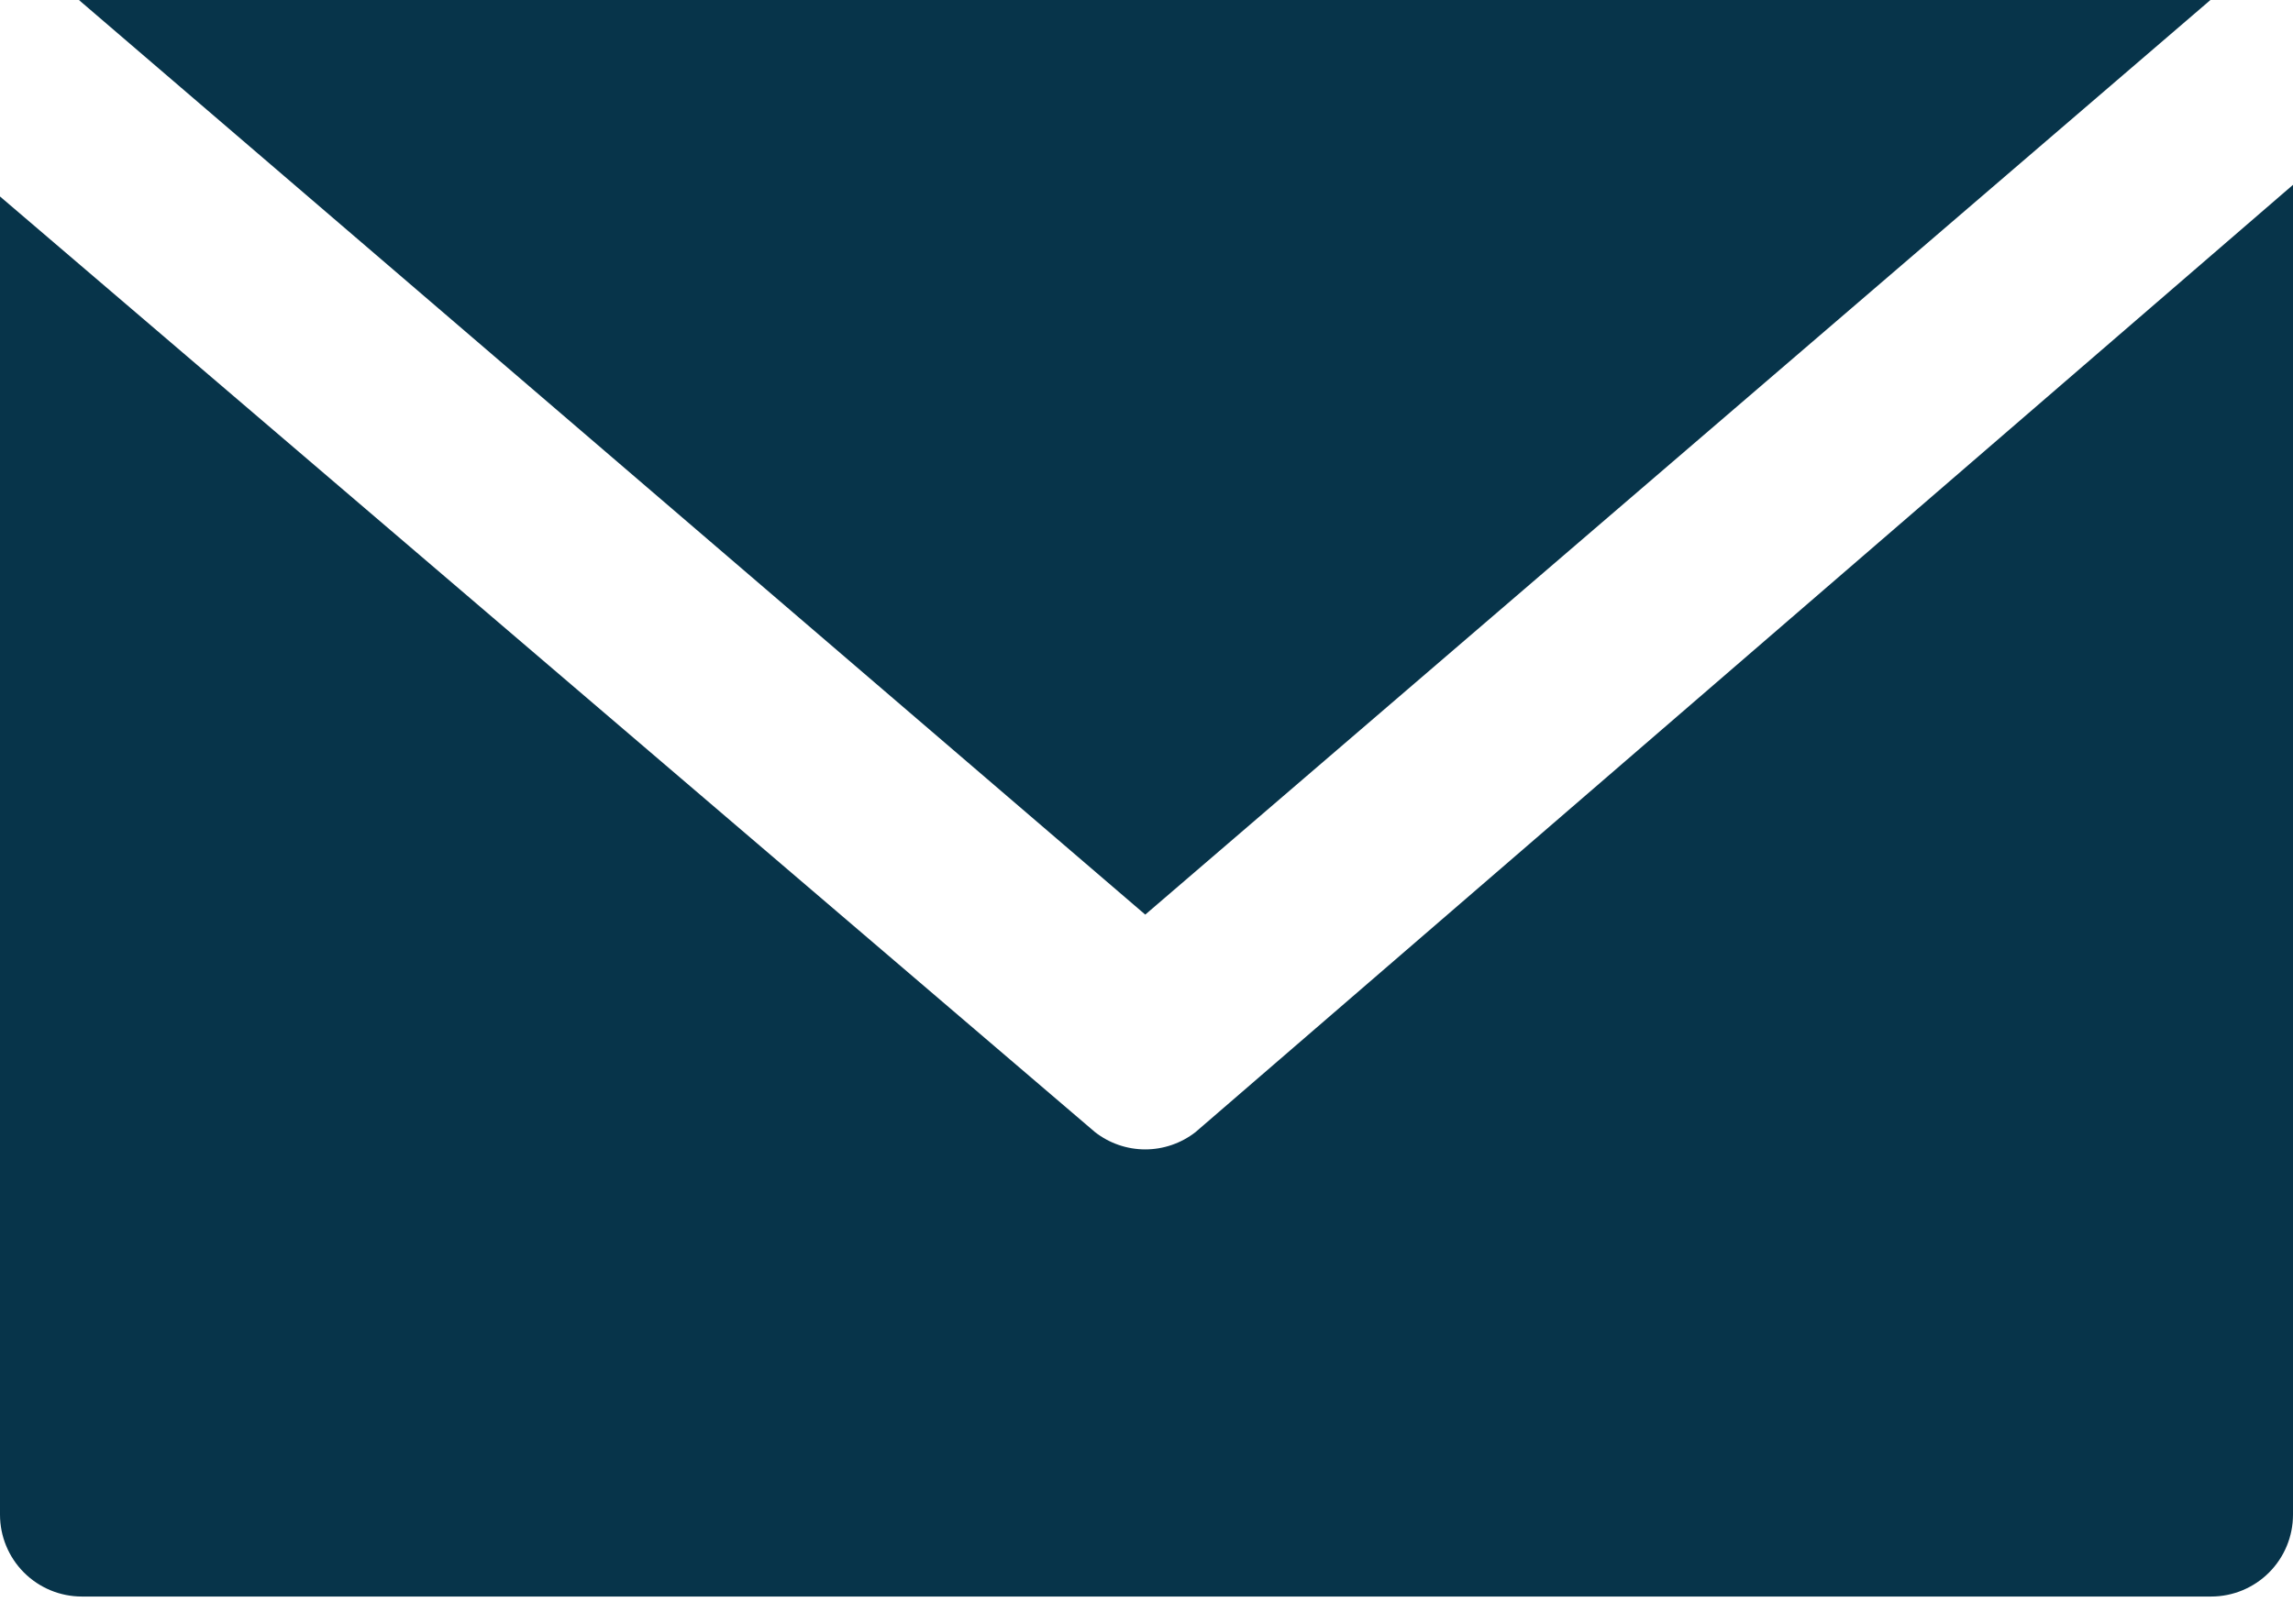 <svg width="24" height="17" viewBox="0 0 24 17" fill="none" xmlns="http://www.w3.org/2000/svg">
<path fill-rule="evenodd" clip-rule="evenodd" d="M12.513 11.852C12.363 11.969 12.177 12.033 11.987 12.033C11.796 12.033 11.611 11.969 11.461 11.852L0 2.057V15.857C0 16.084 0.09 16.302 0.251 16.463C0.412 16.624 0.63 16.714 0.857 16.714H23.143C23.37 16.714 23.588 16.624 23.749 16.463C23.91 16.302 24 16.084 24 15.857V1.935L12.513 11.852ZM23.136 0L11.987 9.575L0.827 0.001C0.837 0 0.847 0 0.857 0H23.136Z" fill="#07344A"/>
</svg>

